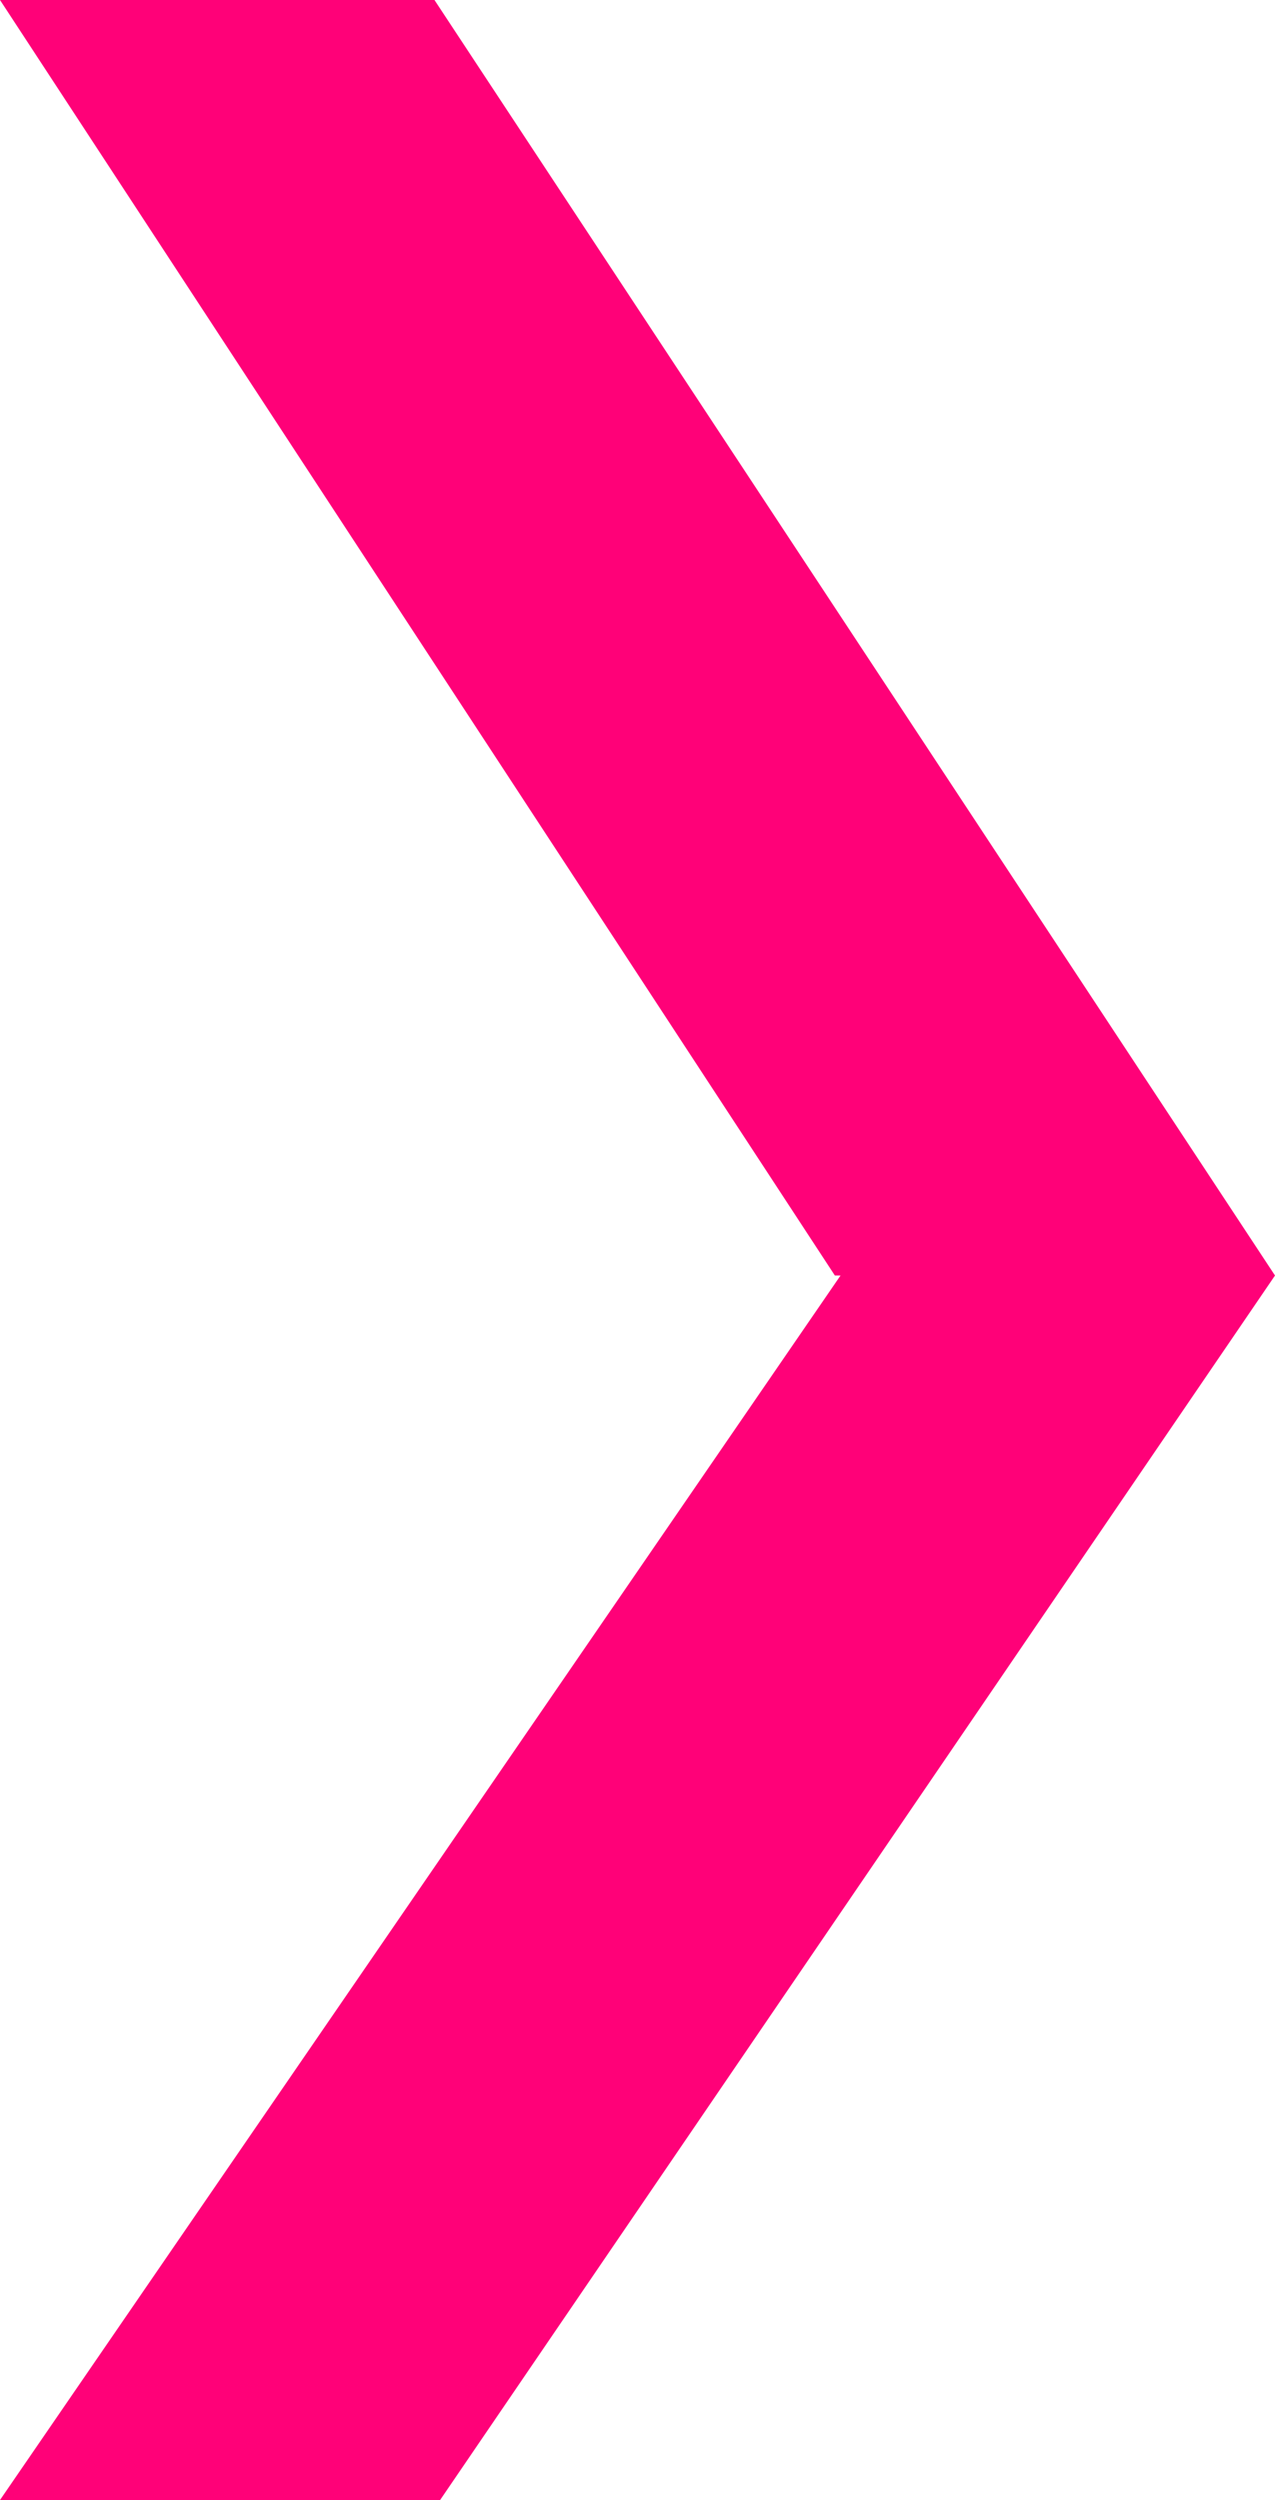 <svg width="25" height="49" viewBox="0 0 25 49" fill="none" xmlns="http://www.w3.org/2000/svg">
<path d="M0 0H8.519L25 25H16.37L0 0Z" fill="#FF0178"/>
<path d="M25 25L16.481 25L0 49L8.63 49L25 25Z" fill="#FF0178"/>
</svg>
